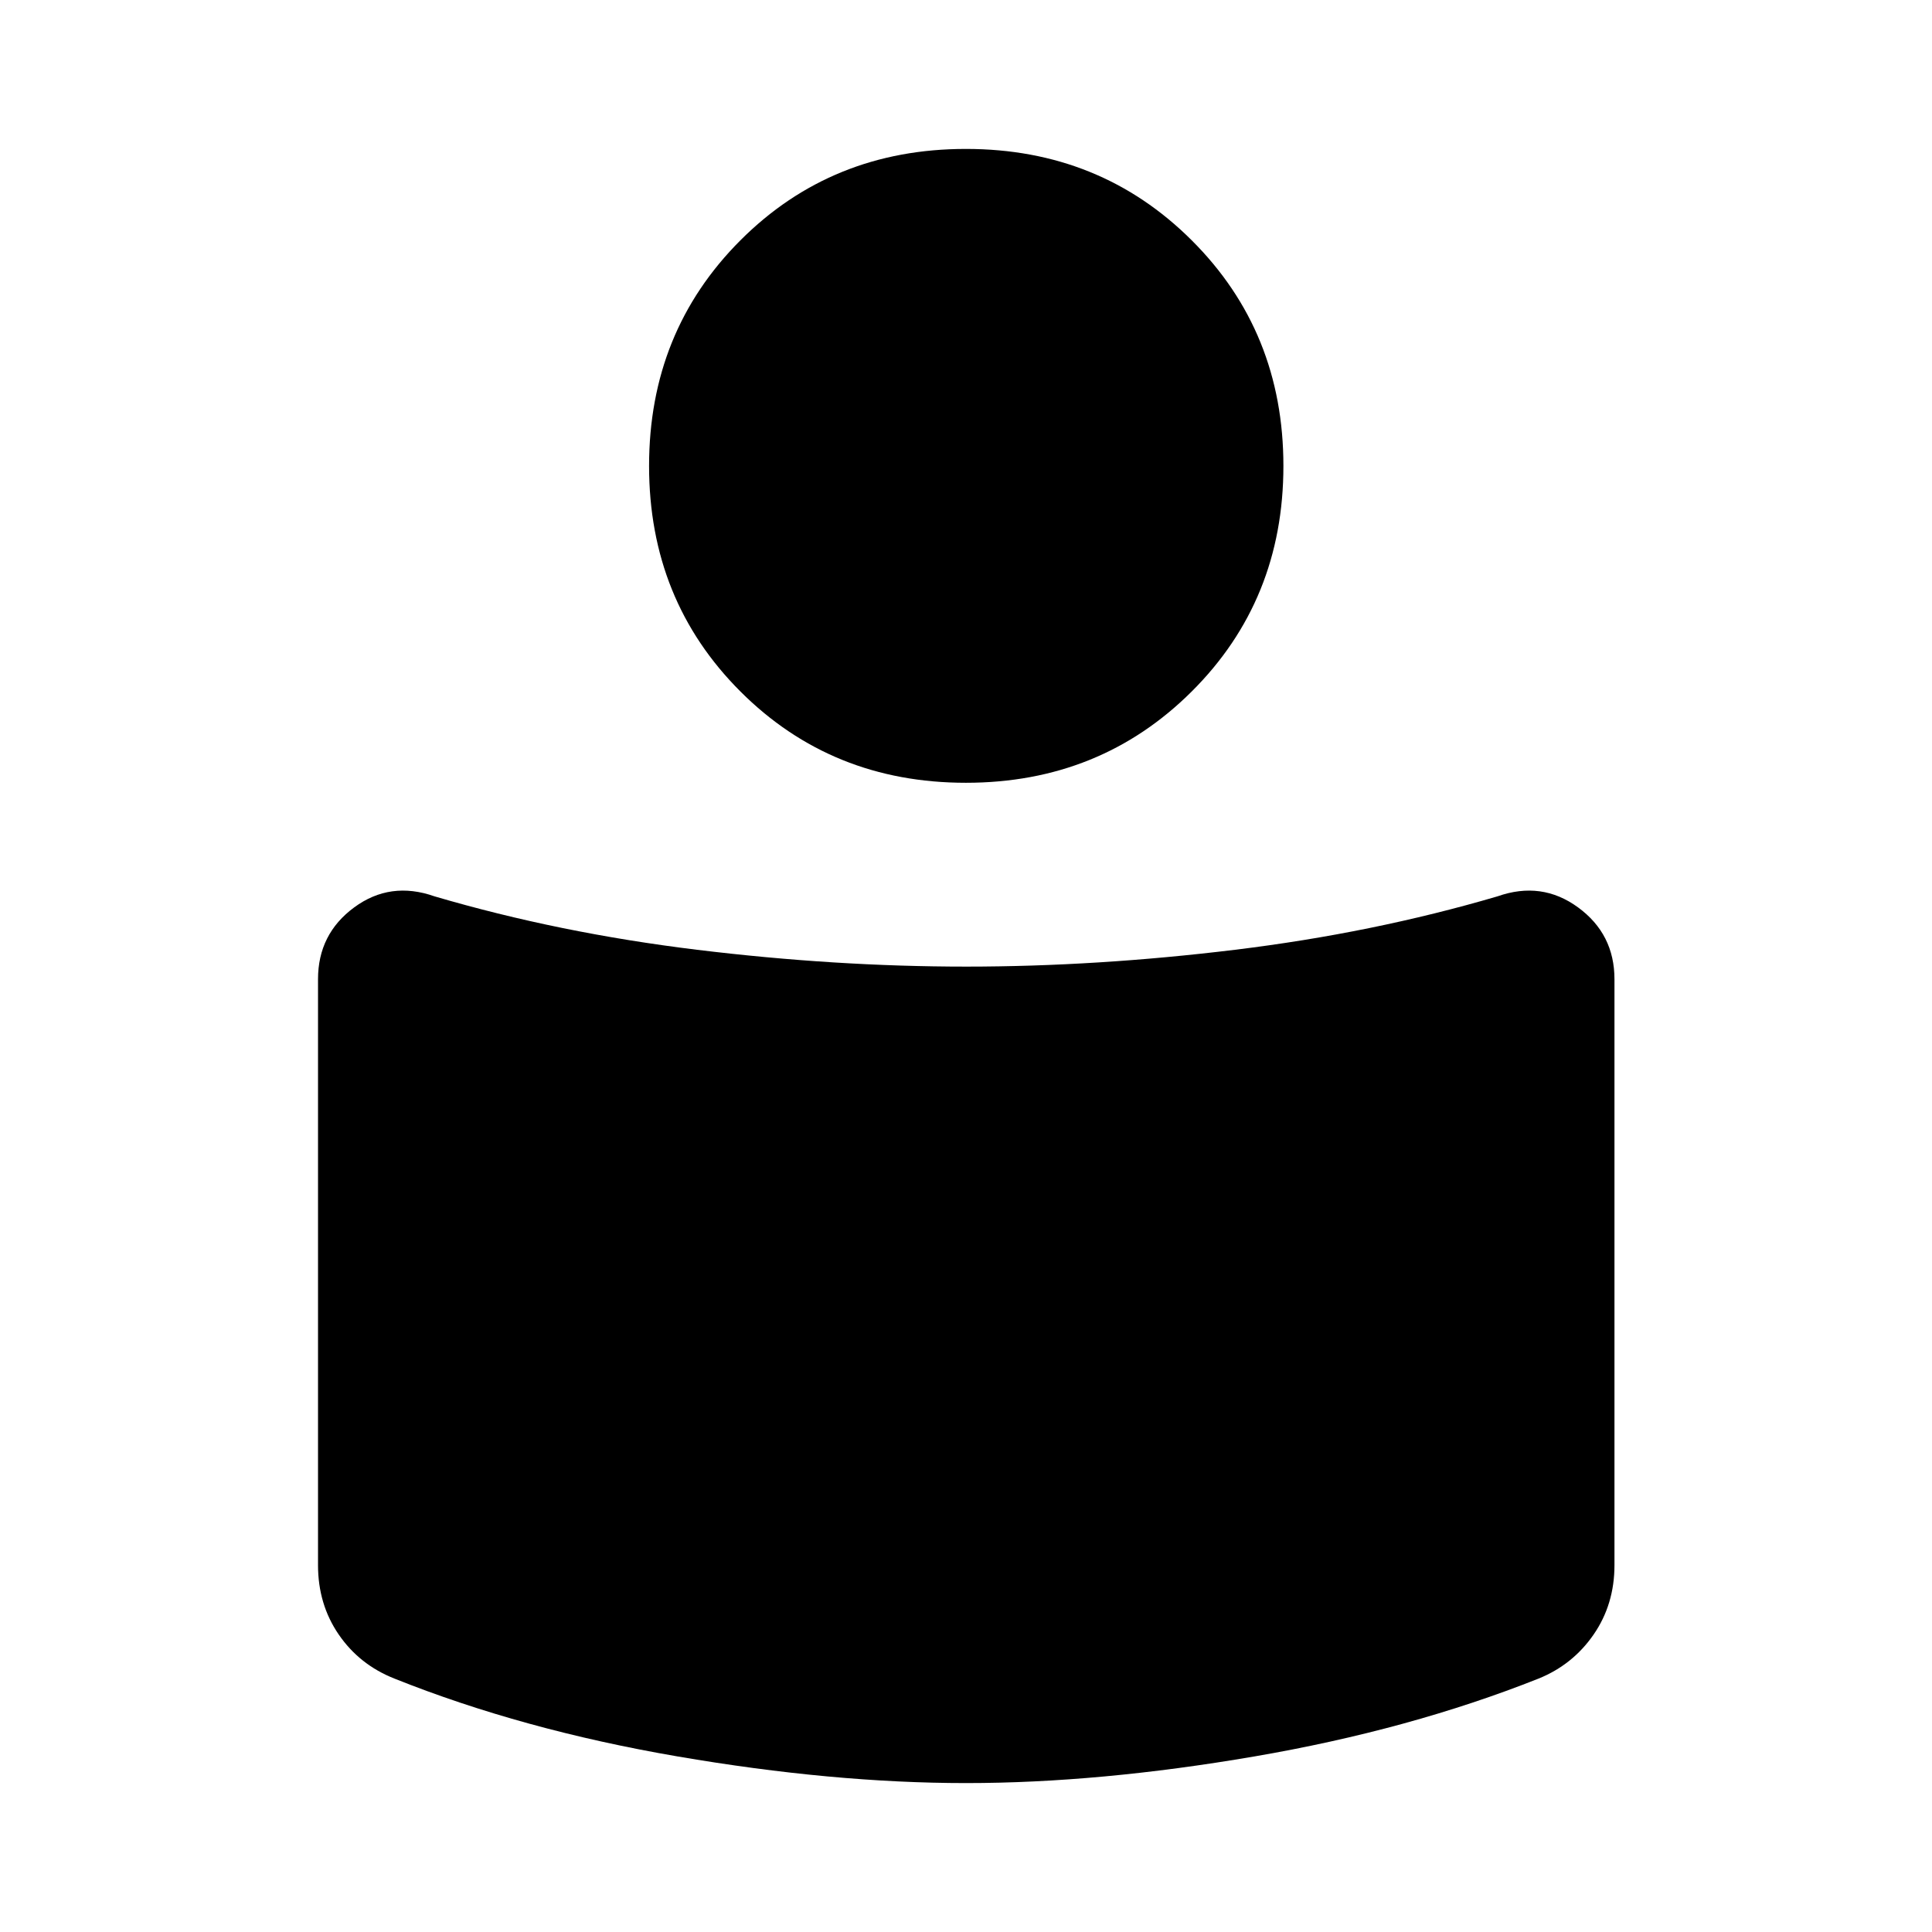<svg xmlns="http://www.w3.org/2000/svg" height="48" viewBox="0 -960 960 960" width="48"><path d="M480-479.696q65.022 0 133.609-8.358 68.587-8.359 130.478-26.555 21.957-7.739 40.044 5.489 18.087 13.229 18.087 35.685v291.159q0 19.447-10.345 34.45-10.345 15.003-27.329 21.891-64.174 25.479-141.279 38.707Q546.161-74 480-74q-66.161 0-143.265-13.228-77.105-13.228-140.779-38.707-17.378-6.888-27.656-21.891-10.278-15.003-10.278-34.45v-291.159q0-22.456 17.967-35.685 17.967-13.228 39.924-5.489 61.891 18.196 130.478 26.555 68.587 8.358 133.609 8.358ZM479.951-886q66.679 0 112.223 45.424t45.544 112.103q0 66.679-45.544 112.054-45.544 45.376-112.223 45.376t-112.054-45.376q-45.375-45.375-45.375-112.054t45.375-112.103Q413.272-886 479.951-886Z"/></svg>